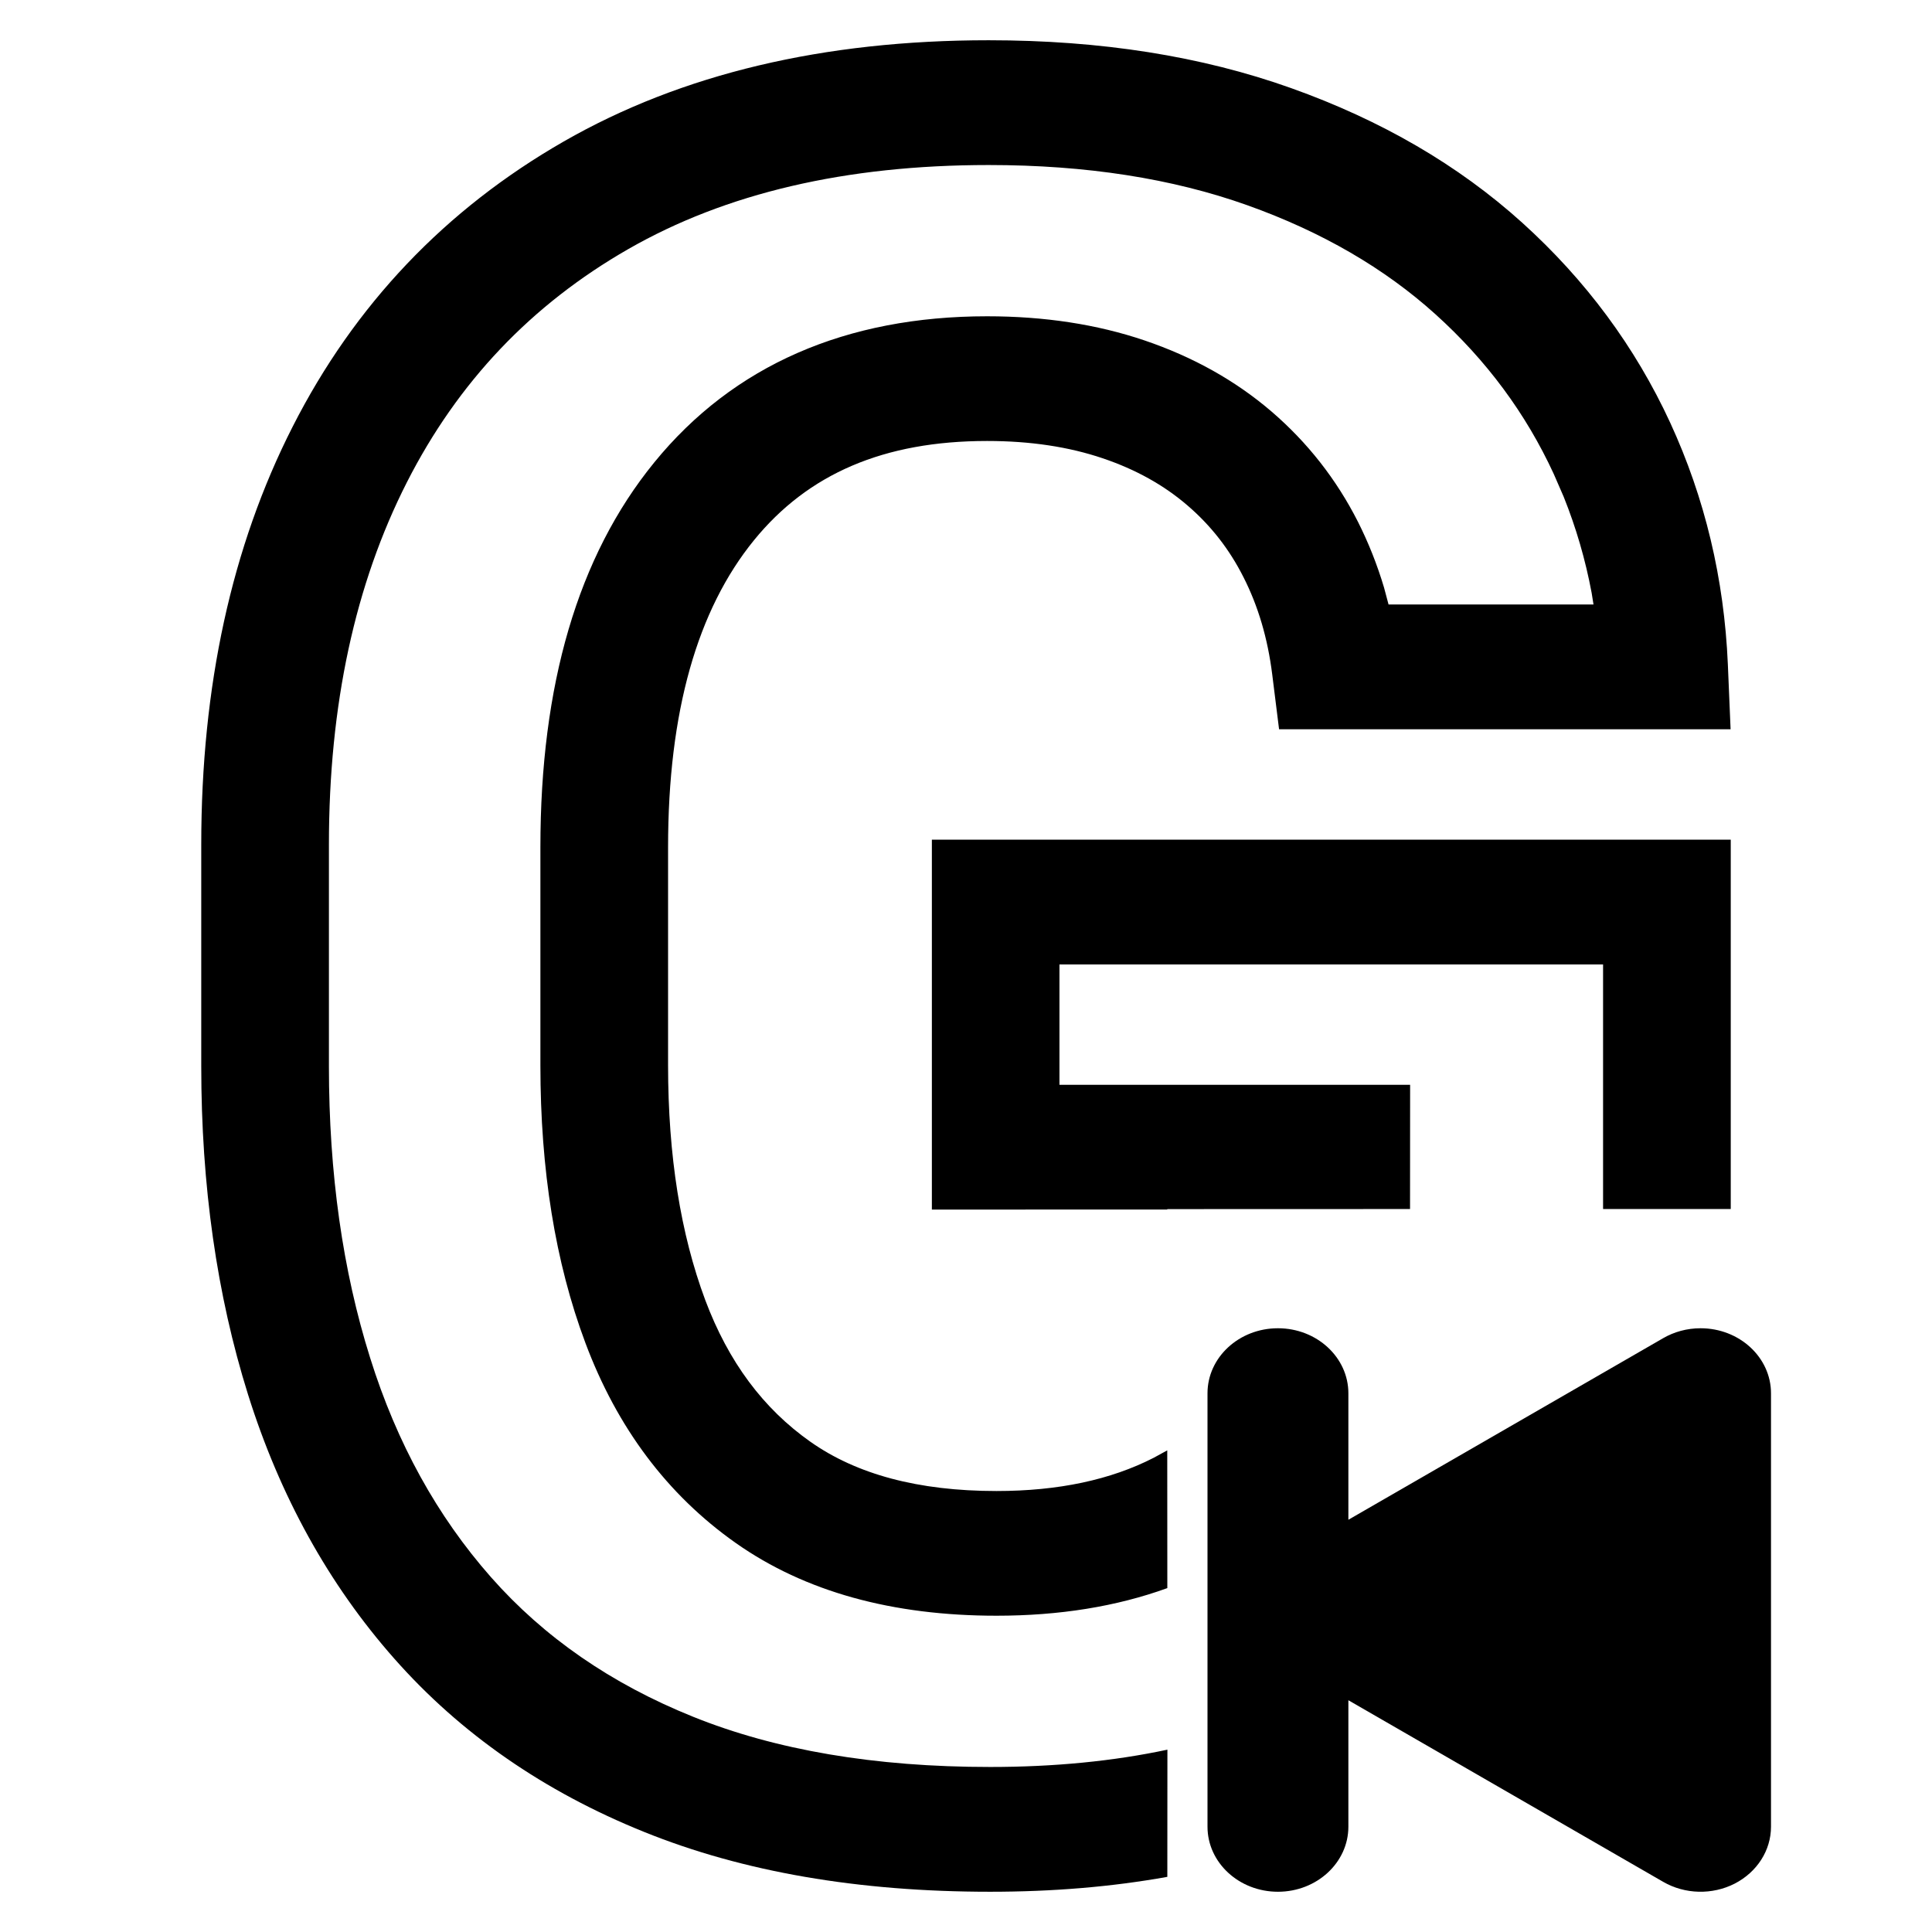 
<svg width="24px" height="24px" viewBox="0 0 24 24" version="1.1" xmlns="http://www.w3.org/2000/svg" xmlns:xlink="http://www.w3.org/1999/xlink">
    <g id="Page-1" stroke="none" stroke-width="1" fill="none" fill-rule="evenodd">
        <g id="GC-Last" fill="#000000" fill-rule="nonzero">
            <path d="M12.282,0.5 C13.673,0.5 14.926,0.697 16.04,1.095 C17.159,1.494 18.117,2.051 18.909,2.766 C19.699,3.48 20.313,4.309 20.747,5.249 C21.179,6.186 21.418,7.189 21.464,8.252 L21.498,9.059 L15.889,9.059 L15.804,8.378 C15.748,7.929 15.629,7.528 15.447,7.17 C15.271,6.821 15.039,6.525 14.748,6.276 C14.458,6.027 14.11,5.832 13.698,5.693 C13.279,5.551 12.801,5.478 12.262,5.478 C10.979,5.478 10.038,5.886 9.367,6.71 C8.664,7.574 8.299,8.838 8.299,10.525 L8.299,13.233 C8.299,14.358 8.455,15.33 8.761,16.15 C9.049,16.918 9.482,17.498 10.067,17.91 C10.639,18.313 11.403,18.522 12.379,18.522 C13.151,18.522 13.798,18.382 14.33,18.11 L14.5,18.017 L14.501,19.728 C13.866,19.958 13.157,20.071 12.379,20.071 C11.089,20.071 10.002,19.775 9.139,19.167 C8.289,18.568 7.665,17.733 7.272,16.682 C6.897,15.681 6.713,14.531 6.713,13.233 L6.713,10.525 C6.713,8.514 7.175,6.913 8.127,5.745 C9.111,4.537 10.513,3.929 12.262,3.929 C12.972,3.929 13.625,4.028 14.218,4.229 C14.819,4.433 15.346,4.727 15.794,5.111 C16.241,5.495 16.601,5.953 16.869,6.482 C17,6.742 17.108,7.014 17.193,7.299 L17.249,7.509 L19.795,7.509 L19.772,7.365 C19.695,6.953 19.579,6.556 19.425,6.172 L19.301,5.887 C18.955,5.137 18.467,4.477 17.832,3.904 C17.199,3.333 16.423,2.881 15.496,2.55 C14.565,2.218 13.495,2.05 12.282,2.05 C10.502,2.05 9.014,2.401 7.805,3.094 C6.6,3.785 5.688,4.746 5.055,5.99 C4.411,7.257 4.086,8.755 4.086,10.492 L4.086,13.246 C4.086,14.577 4.257,15.784 4.598,16.868 C4.93,17.929 5.431,18.834 6.098,19.591 C6.757,20.338 7.59,20.915 8.607,21.325 C9.635,21.74 10.865,21.95 12.3,21.95 C13.097,21.95 13.831,21.878 14.502,21.735 L14.501,23.315 C13.812,23.439 13.078,23.5 12.3,23.5 C10.668,23.5 9.234,23.255 8.002,22.757 C6.759,22.256 5.721,21.537 4.897,20.603 C4.082,19.68 3.477,18.584 3.081,17.323 C2.693,16.085 2.5,14.726 2.5,13.246 L2.5,10.492 C2.5,8.526 2.876,6.793 3.635,5.301 C4.404,3.787 5.531,2.602 7.002,1.758 C8.47,0.916 10.234,0.5 12.282,0.5 Z M21.5,15.019 L19.914,15.019 L19.914,11.981 L13.161,11.981 L13.161,13.476 L17.517,13.476 L17.516,15.019 L14.5,15.02 L14.5,15.025 L11.576,15.026 L11.576,10.431 L21.5,10.431 L21.5,15.019 Z" id="Combined-Shape"></path>
            <g id="Group" transform="translate(15, 16.5)">
                <path d="M6.125,0 C5.955,0 5.796,0.045 5.661,0.123 L1.75,2.379 L1.75,0.808 C1.75,0.362 1.358,0 0.875,0 C0.392,0 0,0.362 0,0.808 L0,6.192 C0,6.638 0.392,7 0.875,7 C1.358,7 1.75,6.638 1.75,6.192 L1.75,4.621 L5.661,6.877 C5.931,7.033 6.271,7.041 6.549,6.899 C6.827,6.756 7,6.486 7,6.192 L7,0.808 C7,0.362 6.608,0 6.125,0 Z" id="Path"></path>
            </g>
        </g>
    </g>
</svg>
